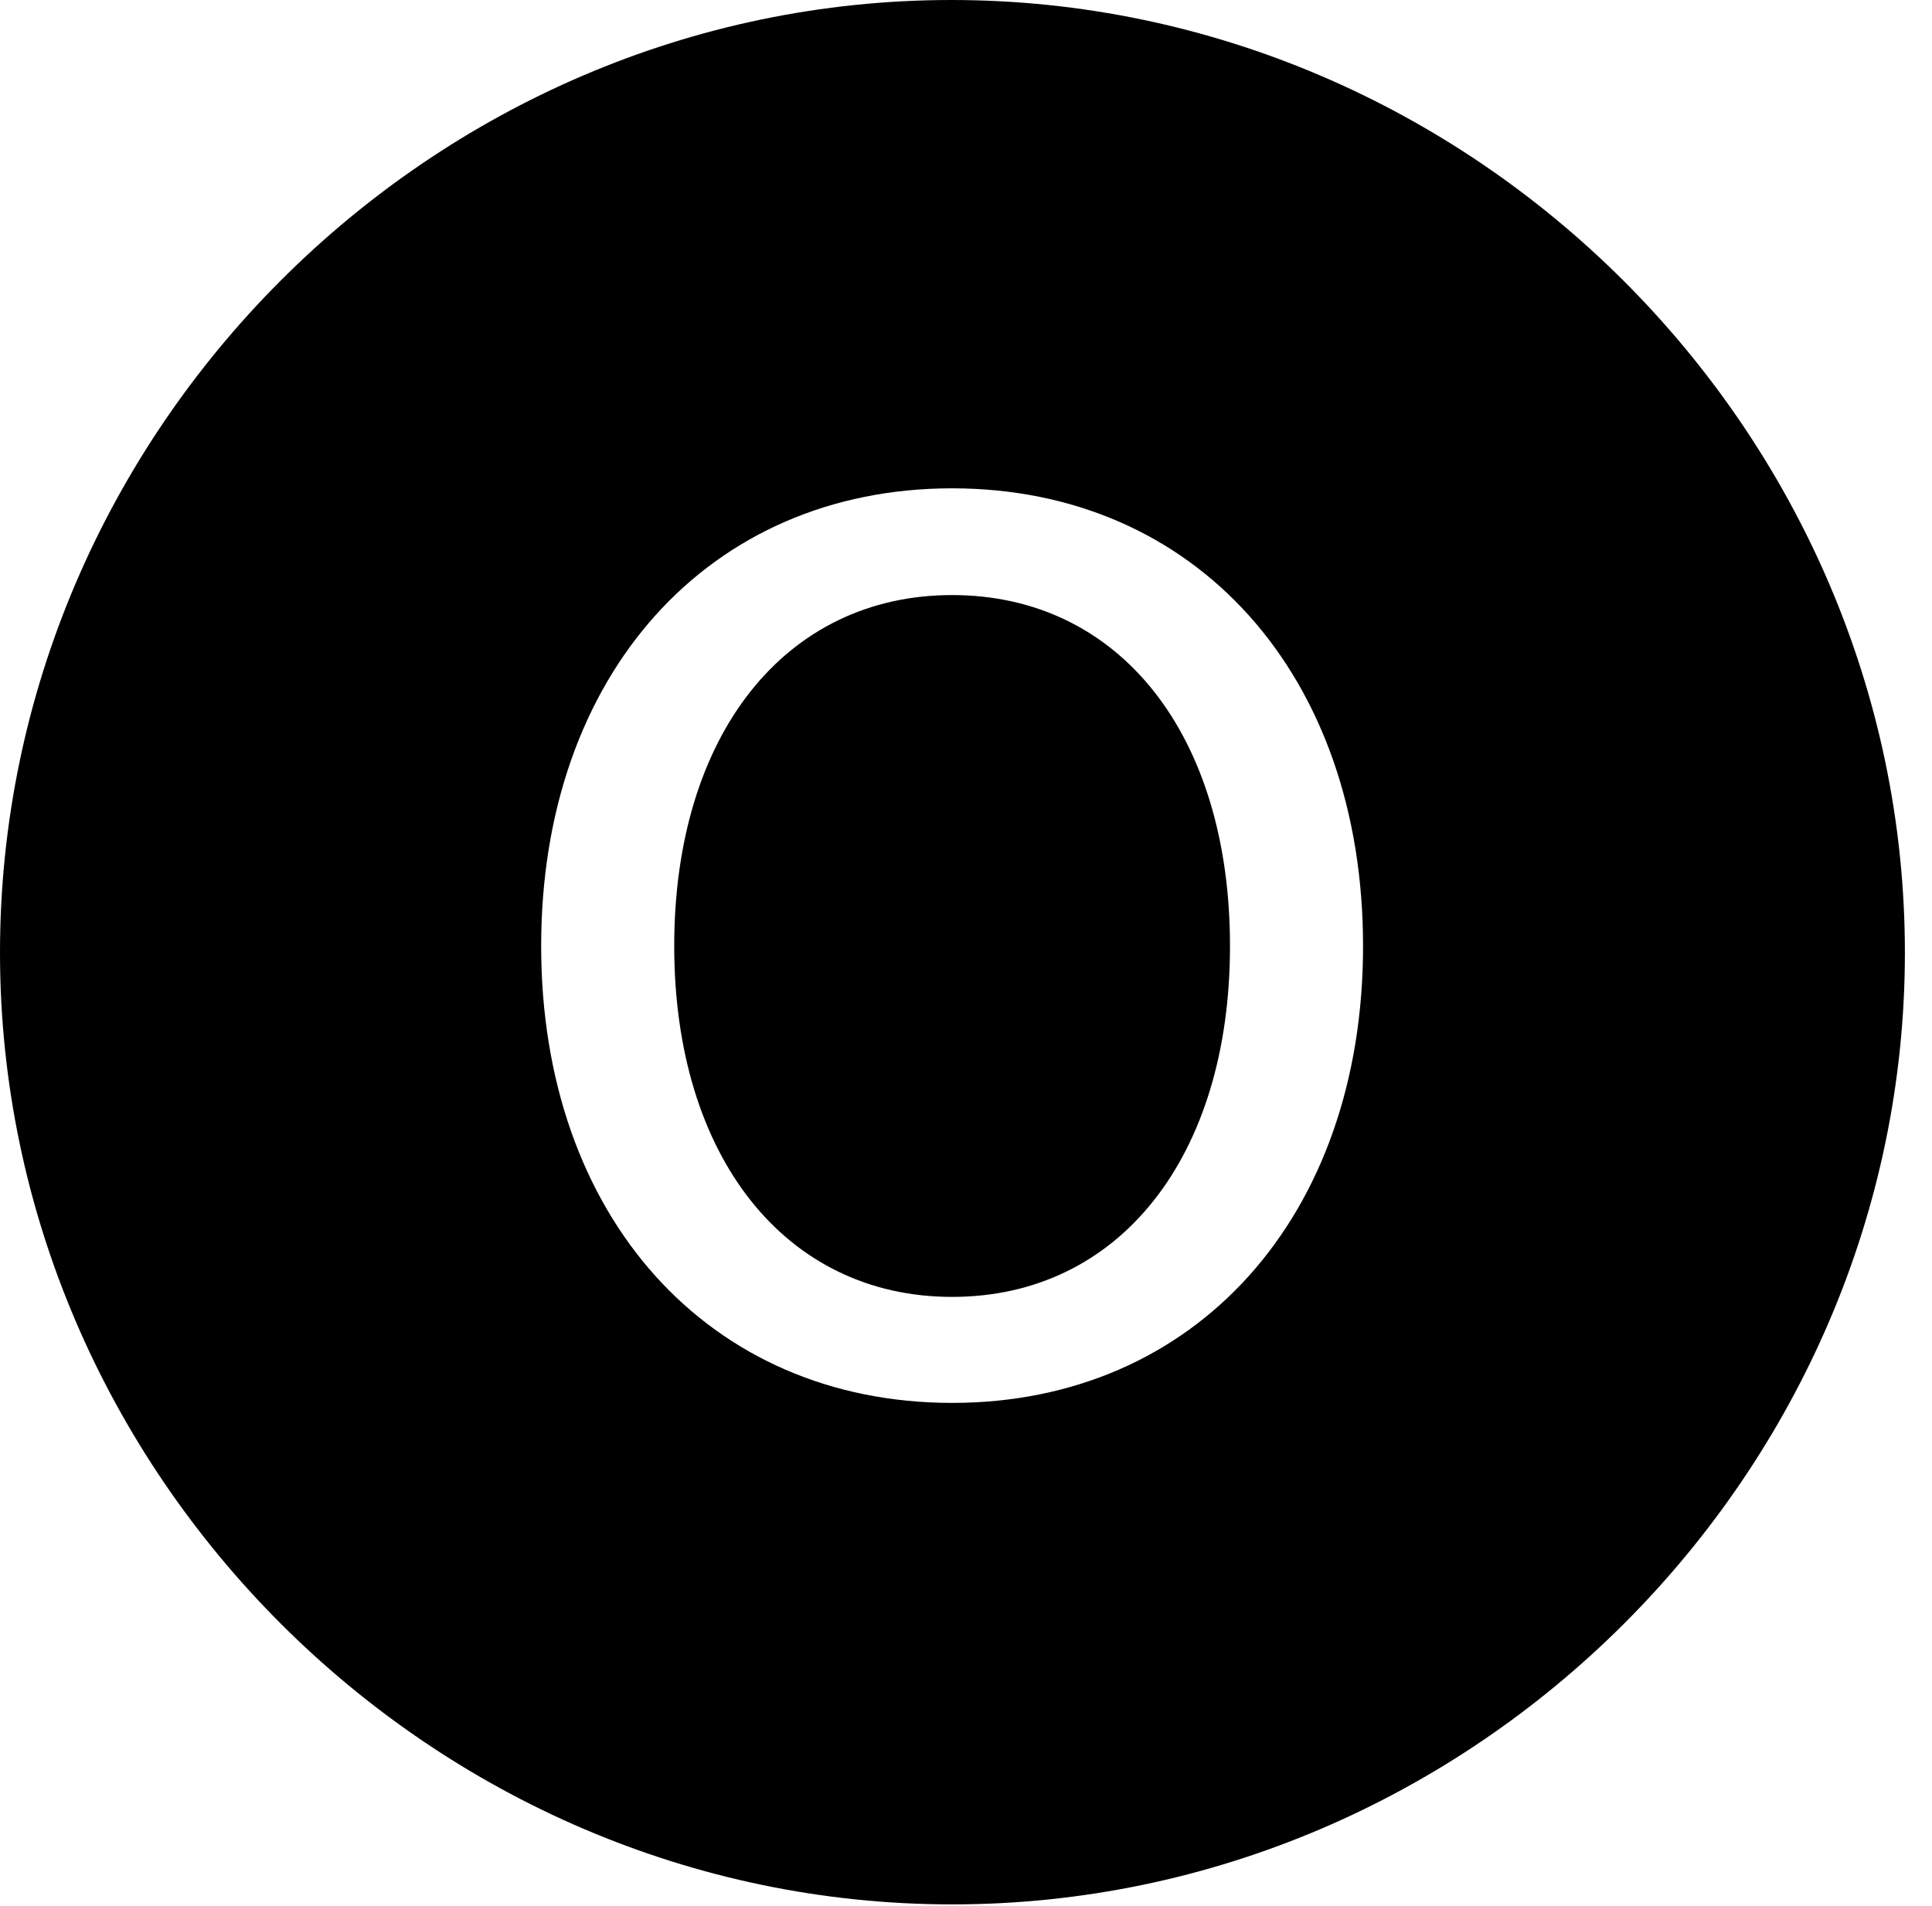 <svg version="1.1" xmlns="http://www.w3.org/2000/svg" xmlns:xlink="http://www.w3.org/1999/xlink" width="25.801" height="25.459" viewBox="0 0 25.801 25.459">
 <g>
  <rect height="25.459" opacity="0" width="25.801" x="0" y="0"/>
  <path d="M25.439 12.725C25.439 19.678 19.678 25.439 12.715 25.439C5.762 25.439 0 19.678 0 12.725C0 5.762 5.752 0 12.705 0C19.668 0 25.439 5.762 25.439 12.725ZM7.227 12.637C7.227 16.25 9.463 18.74 12.715 18.74C15.967 18.74 18.203 16.25 18.203 12.637C18.203 9.014 15.967 6.523 12.715 6.523C9.463 6.523 7.227 9.014 7.227 12.637ZM16.426 12.637C16.426 15.449 14.951 17.324 12.715 17.324C10.488 17.324 9.004 15.449 9.004 12.637C9.004 9.814 10.488 7.949 12.715 7.949C14.951 7.949 16.426 9.814 16.426 12.637Z" fill="currentColor"/>
 </g>
</svg>
